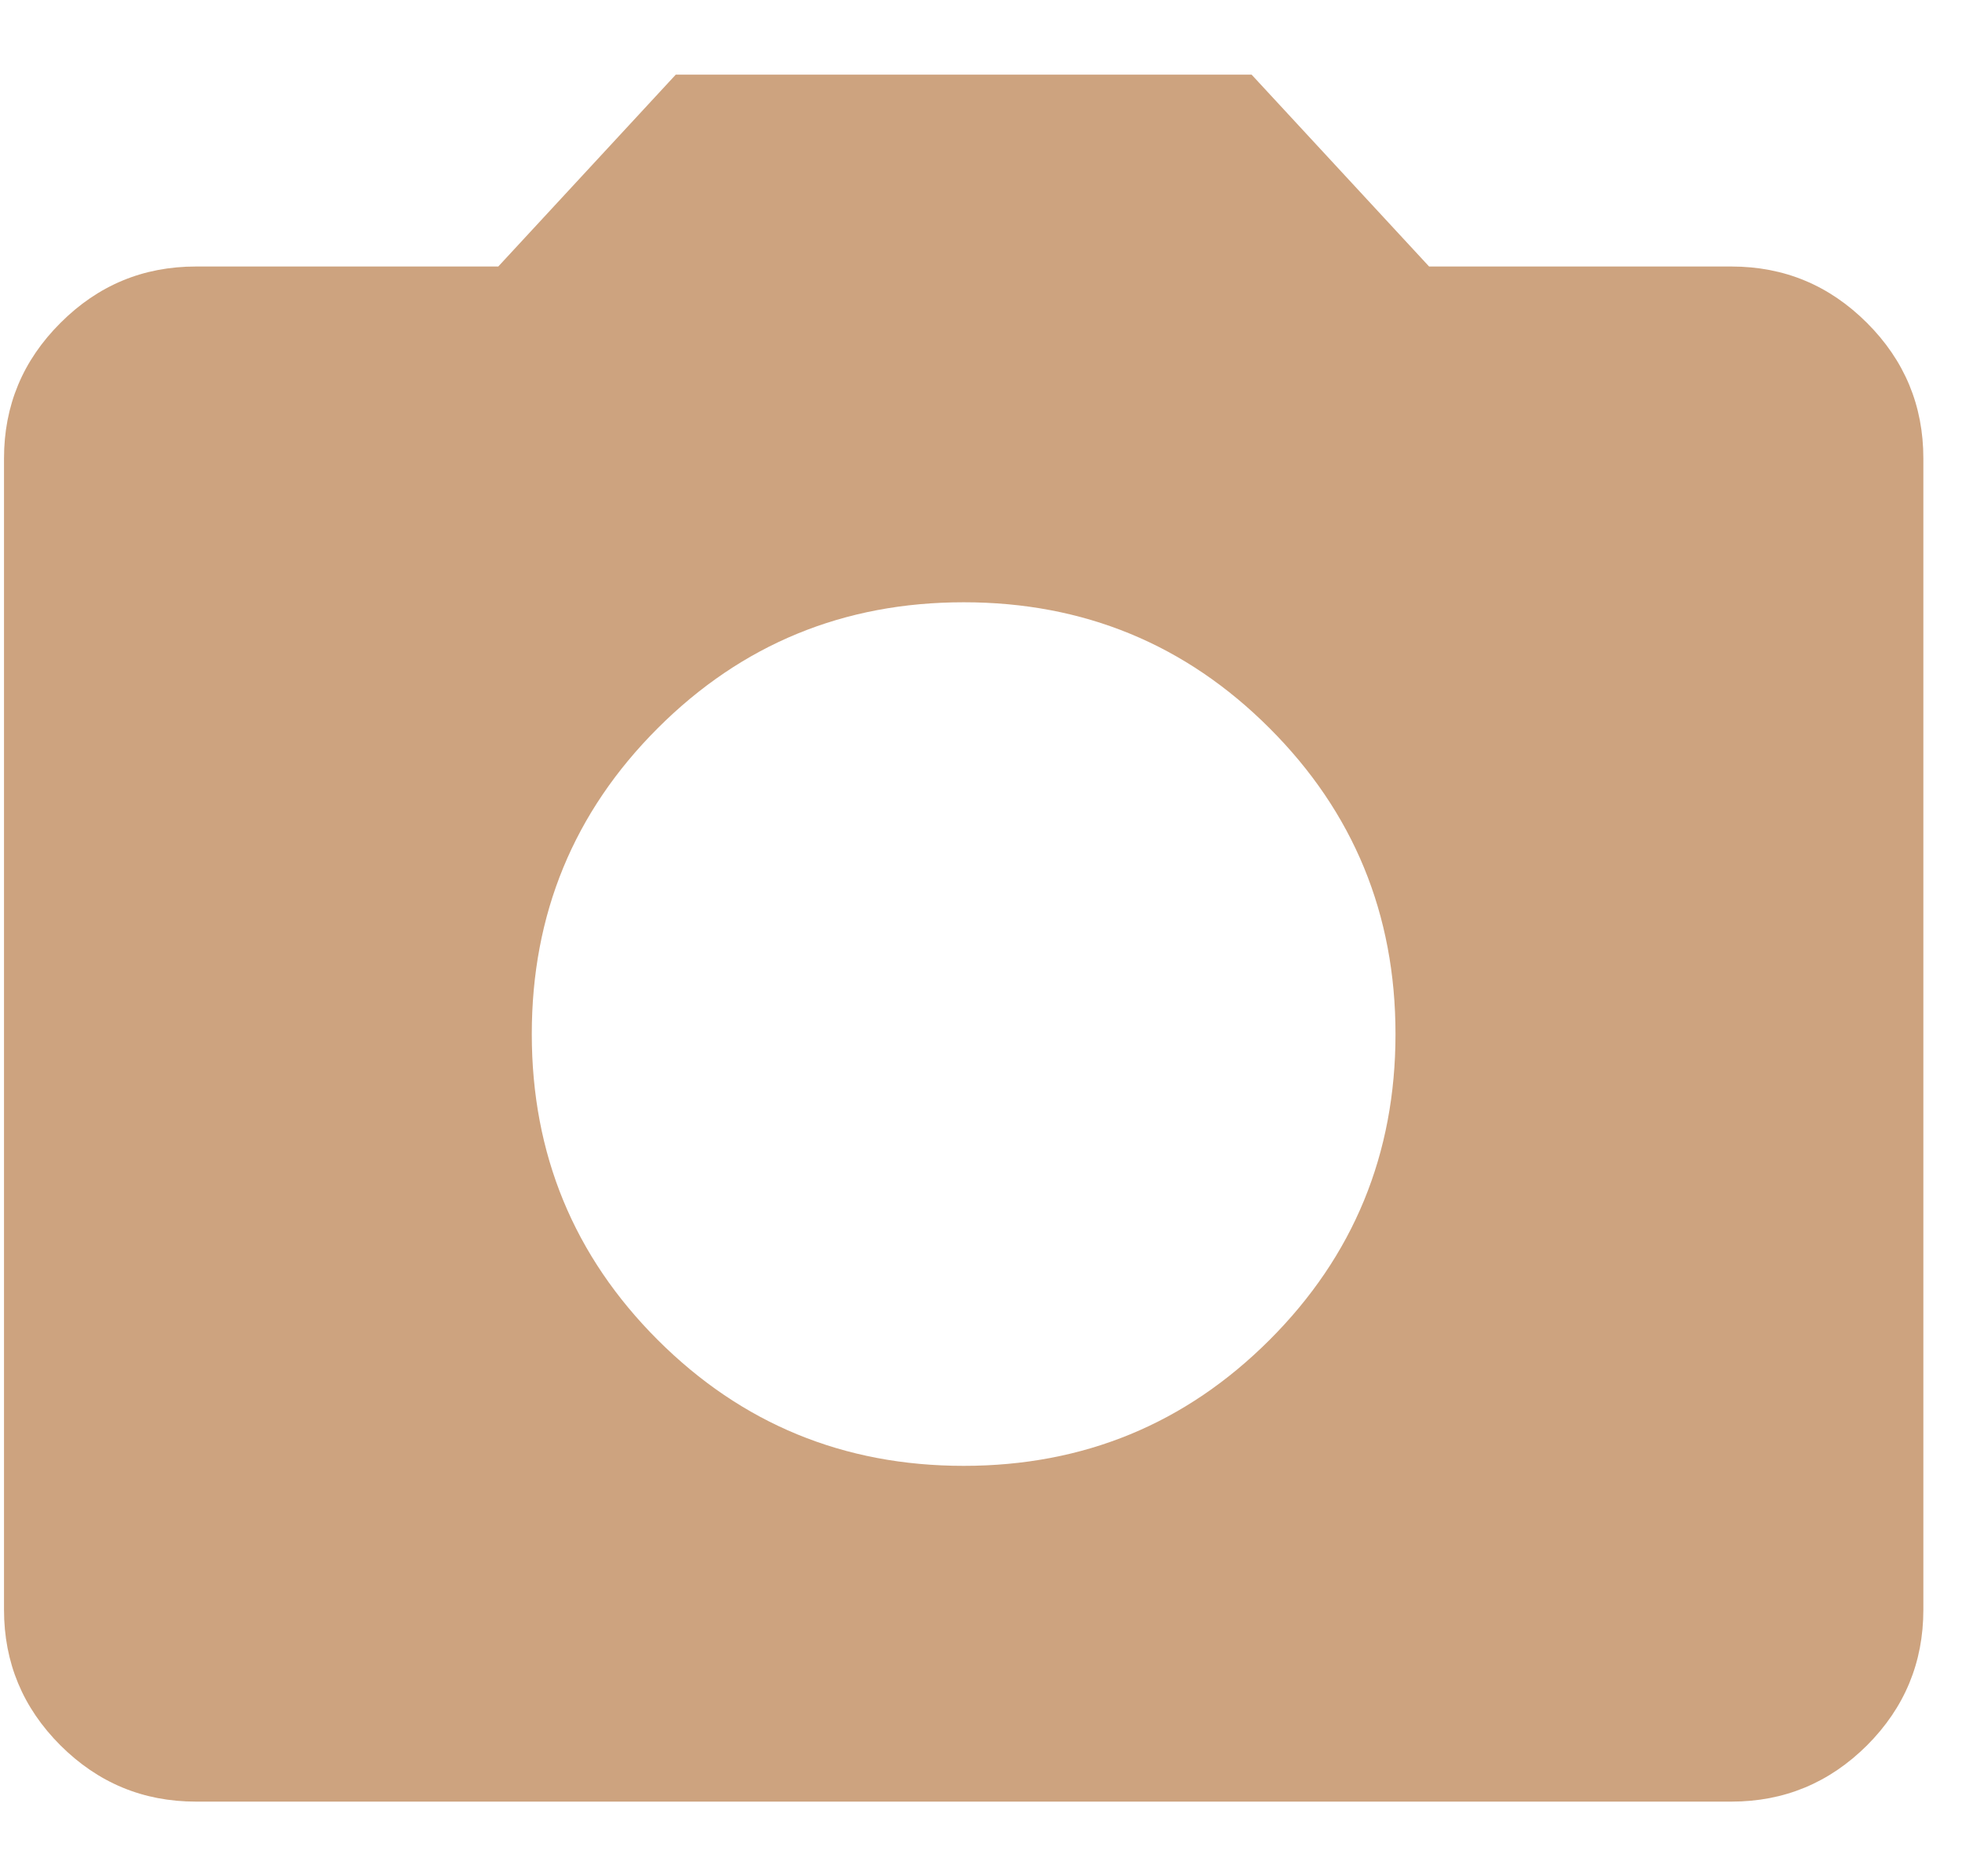 <svg width="23" height="22" viewBox="0 0 23 22" fill="none" xmlns="http://www.w3.org/2000/svg">
<path d="M11.297 17.188C12.703 17.188 13.899 16.695 14.883 15.711C15.867 14.727 16.359 13.531 16.359 12.125C16.359 10.719 15.867 9.523 14.883 8.539C13.899 7.554 12.703 7.062 11.297 7.062C9.891 7.062 8.695 7.554 7.71 8.539C6.726 9.523 6.234 10.719 6.234 12.125C6.234 13.531 6.726 14.727 7.71 15.711C8.695 16.695 9.891 17.188 11.297 17.188ZM2.297 21.125C1.678 21.125 1.149 20.905 0.708 20.465C0.267 20.024 0.047 19.494 0.047 18.875V5.375C0.047 4.756 0.267 4.227 0.708 3.787C1.149 3.345 1.678 3.125 2.297 3.125H5.841L7.922 0.875H14.672L16.753 3.125H20.297C20.916 3.125 21.445 3.345 21.887 3.787C22.327 4.227 22.547 4.756 22.547 5.375V18.875C22.547 19.494 22.327 20.024 21.887 20.465C21.445 20.905 20.916 21.125 20.297 21.125H2.297Z" fill="#9C4900" fill-opacity="0.5"/>
</svg>
